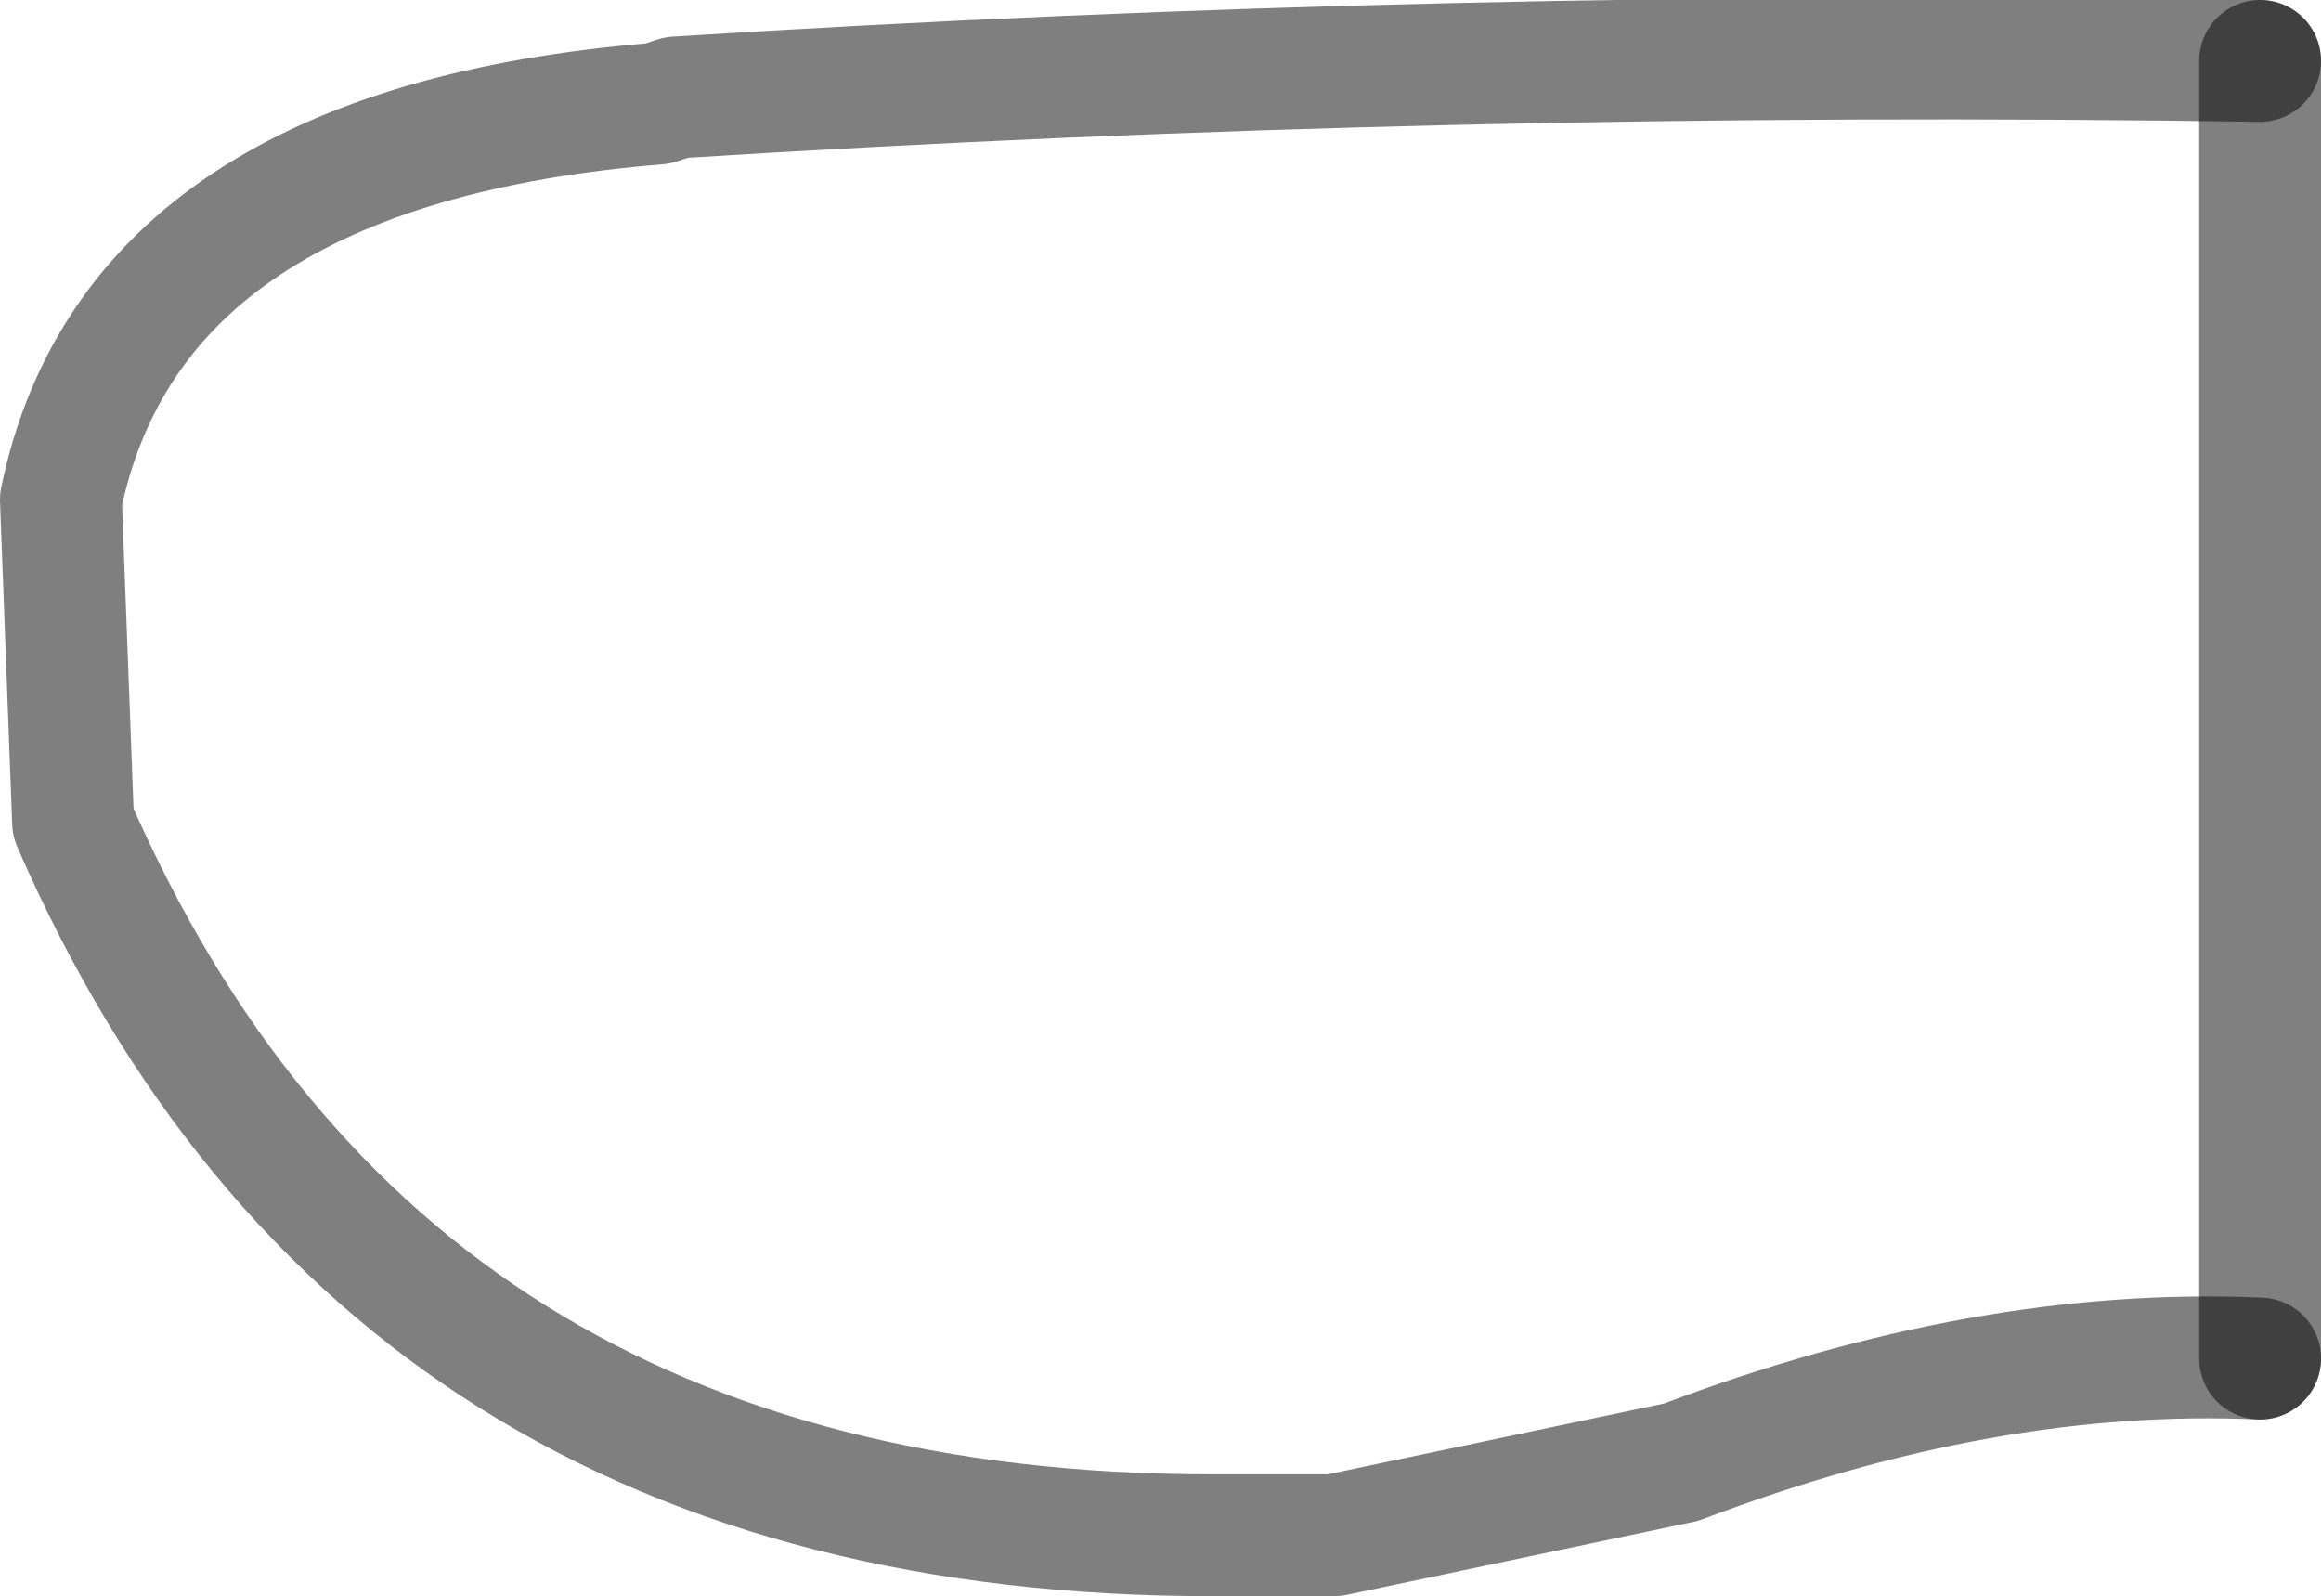 <?xml version="1.0" encoding="UTF-8" standalone="no"?>
<svg xmlns:xlink="http://www.w3.org/1999/xlink" height="13.1px" width="19.05px" xmlns="http://www.w3.org/2000/svg">
  <g transform="matrix(1.0, 0.0, 0.0, 1.0, -381.4, -151.2)">
    <path d="M399.95 162.35 Q397.7 162.25 395.2 163.2 L392.35 163.8 391.35 163.8 Q384.55 163.8 382.0 157.95 L381.9 155.3 Q382.5 152.4 386.8 152.05 L386.95 152.0 Q393.25 151.6 399.95 151.7" fill="none" stroke="#000000" stroke-linecap="round" stroke-linejoin="round" stroke-opacity="0.502" stroke-width="1.0"/>
    <path d="M399.95 151.7 L399.95 162.35 Z" fill="none" stroke="#000000" stroke-linecap="round" stroke-linejoin="round" stroke-opacity="0.498" stroke-width="1.0"/>
  </g>
</svg>
